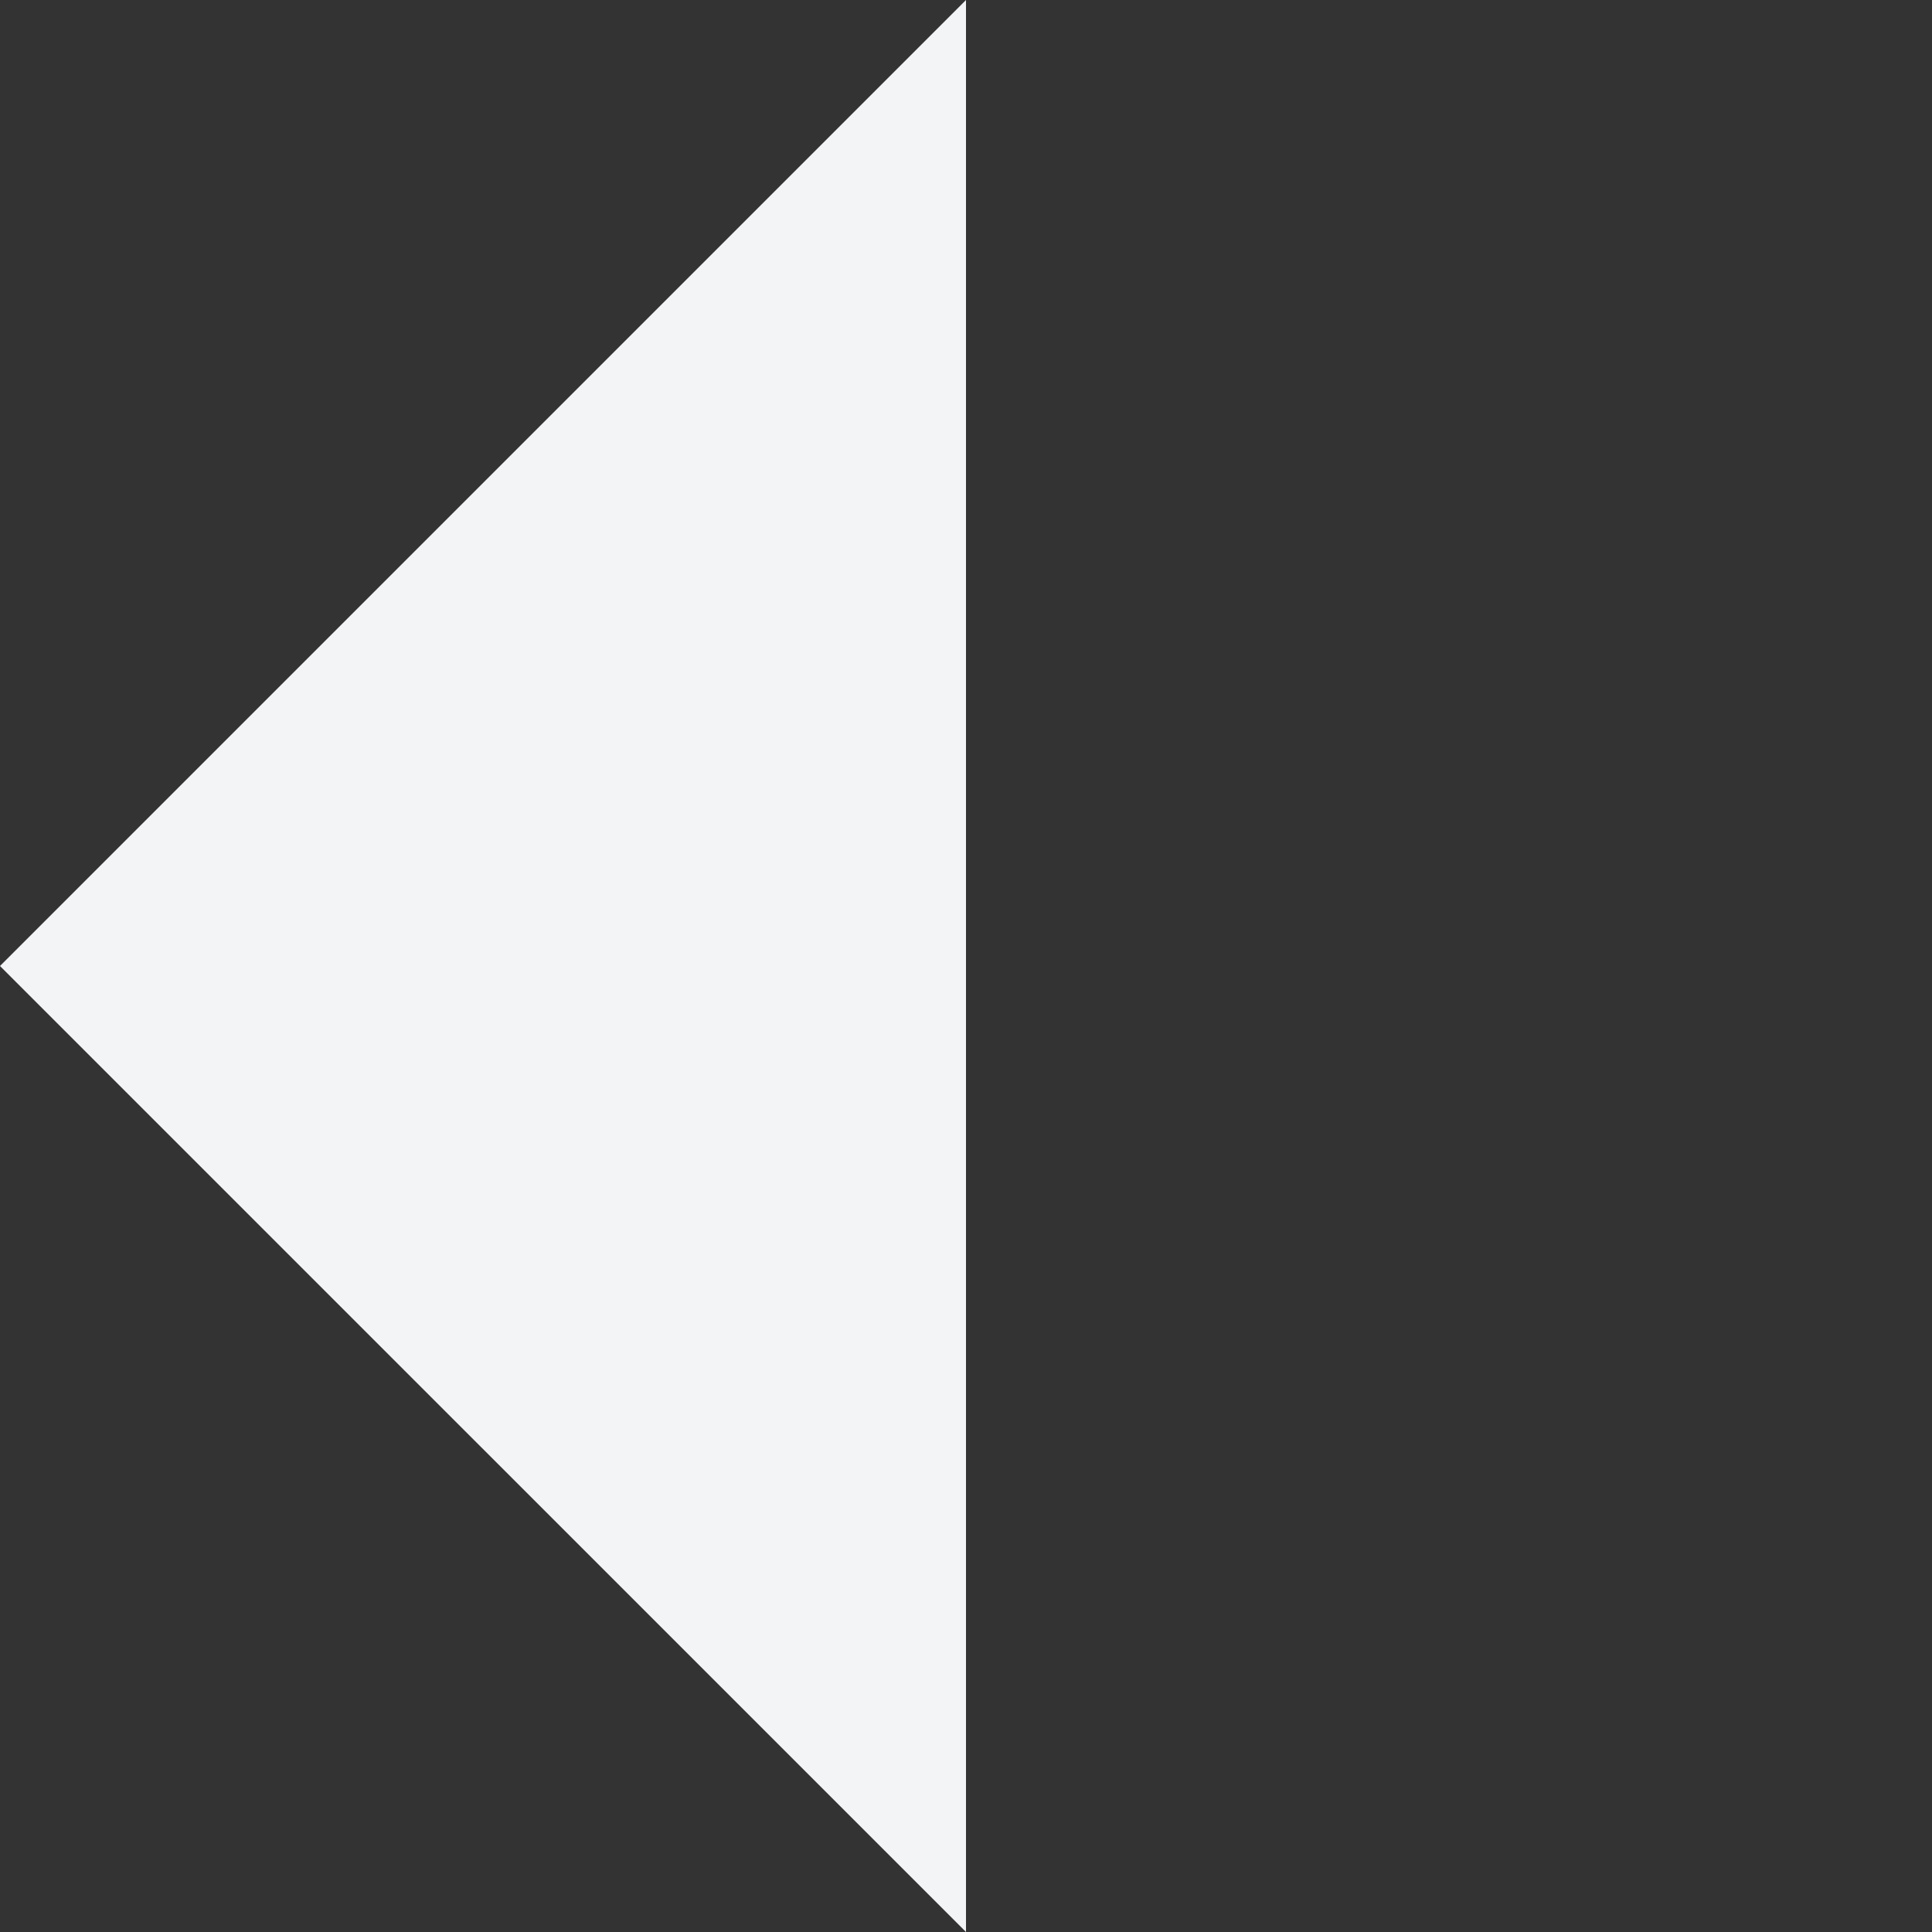 <svg xmlns="http://www.w3.org/2000/svg" width="243.245" height="243.245" viewBox="0 0 243.245 243.245">
  <rect x="0" y="0" width="243.245" height="243.245" fill="#333333" stroke="none"/>
  <path id="Path_12791" data-name="Path 12791" d="M0,0,91.856,91.856,172,172H0Z" transform="translate(121.622) rotate(45)" fill="#f3f4f6"/>
</svg>
